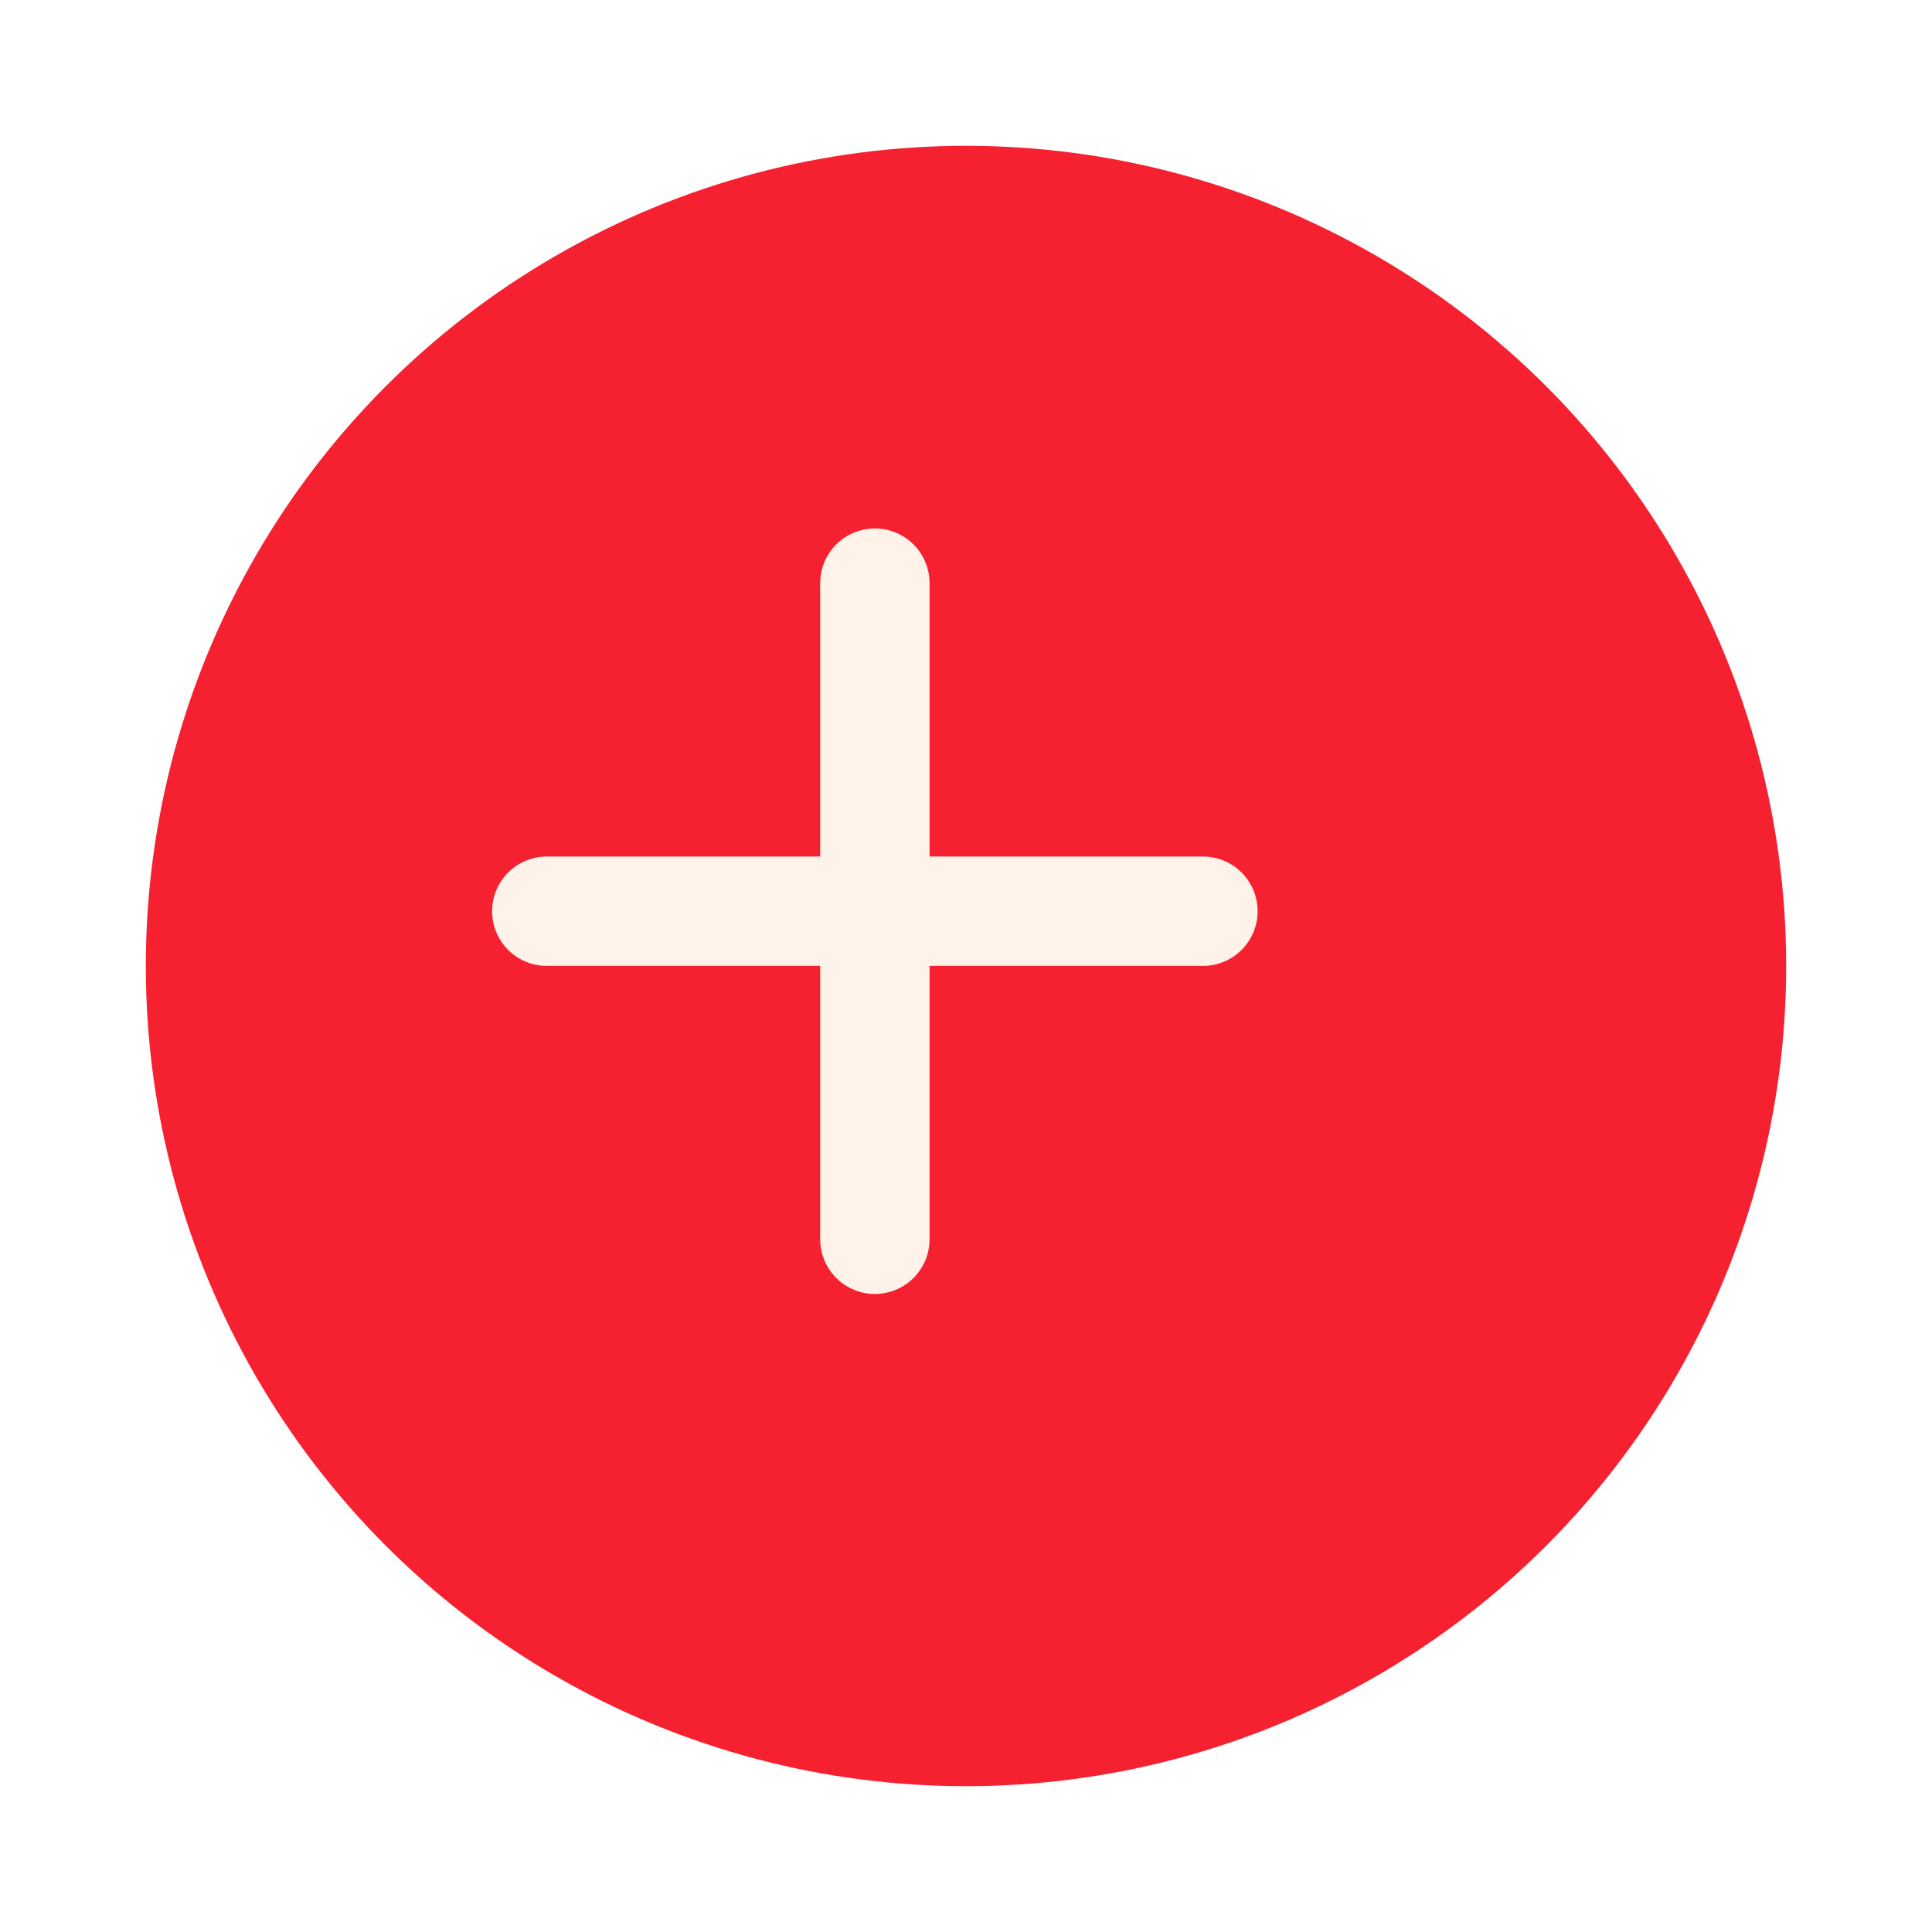 <svg width="53" height="53" viewBox="0 0 53 53" fill="none" xmlns="http://www.w3.org/2000/svg">
<g filter="url(#filter0_d)">
<circle cx="24.5" cy="24.5" r="22.5" fill="#F62130"/>
</g>
<path d="M33 26.497H25.5V33.997C25.5 34.395 25.342 34.776 25.061 35.058C24.779 35.339 24.398 35.497 24 35.497C23.602 35.497 23.221 35.339 22.939 35.058C22.658 34.776 22.5 34.395 22.5 33.997V26.497H15C14.602 26.497 14.221 26.339 13.939 26.058C13.658 25.776 13.5 25.395 13.5 24.997C13.5 24.599 13.658 24.218 13.939 23.936C14.221 23.655 14.602 23.497 15 23.497H22.5V15.997C22.5 15.599 22.658 15.218 22.939 14.936C23.221 14.655 23.602 14.497 24 14.497C24.398 14.497 24.779 14.655 25.061 14.936C25.342 15.218 25.5 15.599 25.5 15.997V23.497H33C33.398 23.497 33.779 23.655 34.061 23.936C34.342 24.218 34.5 24.599 34.5 24.997C34.5 25.395 34.342 25.776 34.061 26.058C33.779 26.339 33.398 26.497 33 26.497Z" fill="#FFF2E9"/>
<defs>
<filter id="filter0_d" x="0" y="0" width="53" height="53" filterUnits="userSpaceOnUse" color-interpolation-filters="sRGB">
<feFlood flood-opacity="0" result="BackgroundImageFix"/>
<feColorMatrix in="SourceAlpha" type="matrix" values="0 0 0 0 0 0 0 0 0 0 0 0 0 0 0 0 0 0 127 0"/>
<feOffset dx="2" dy="2"/>
<feGaussianBlur stdDeviation="2"/>
<feColorMatrix type="matrix" values="0 0 0 0 0 0 0 0 0 0 0 0 0 0 0 0 0 0 0.25 0"/>
<feBlend mode="normal" in2="BackgroundImageFix" result="effect1_dropShadow"/>
<feBlend mode="normal" in="SourceGraphic" in2="effect1_dropShadow" result="shape"/>
</filter>
</defs>
</svg>
